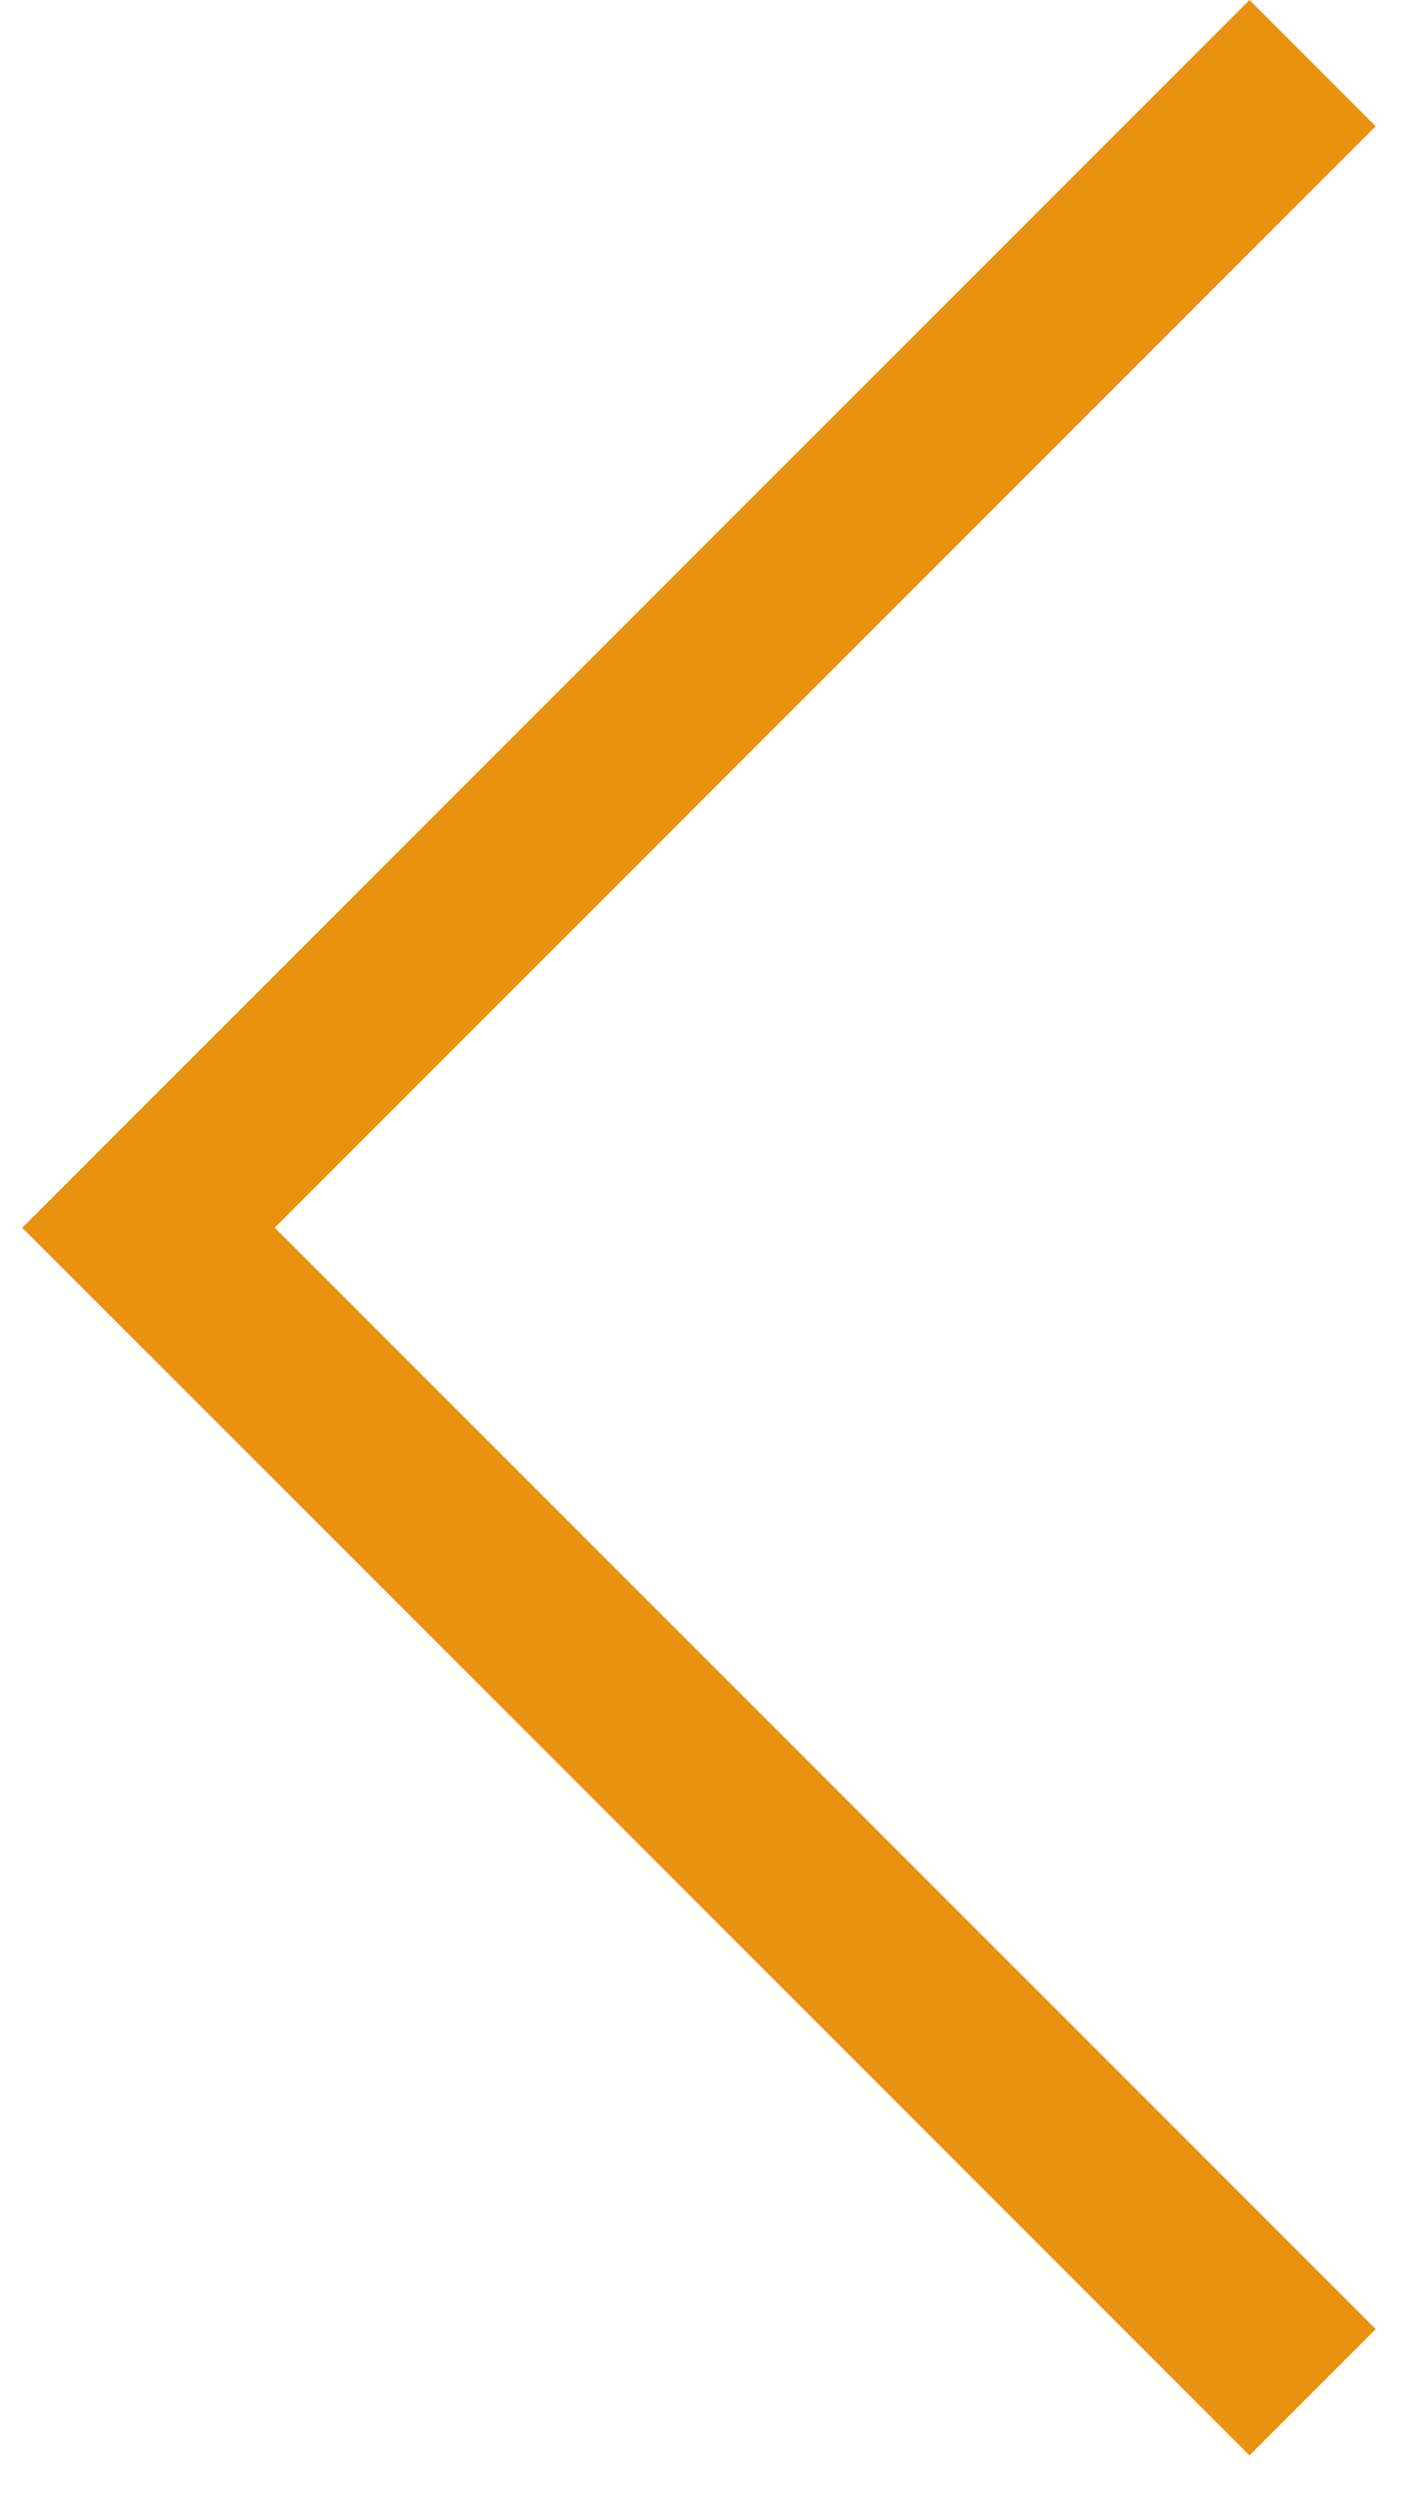 <svg width="16" height="28" viewBox="0 0 16 28" fill="none" xmlns="http://www.w3.org/2000/svg">
<line y1="-1" x2="19.445" y2="-1" transform="matrix(-0.707 -0.707 -0.707 0.707 14 27.5)" stroke="#E9920F" stroke-width="2"/>
<line x1="14.707" y1="0.707" x2="0.957" y2="14.457" stroke="#E9920F" stroke-width="2"/>
</svg>
